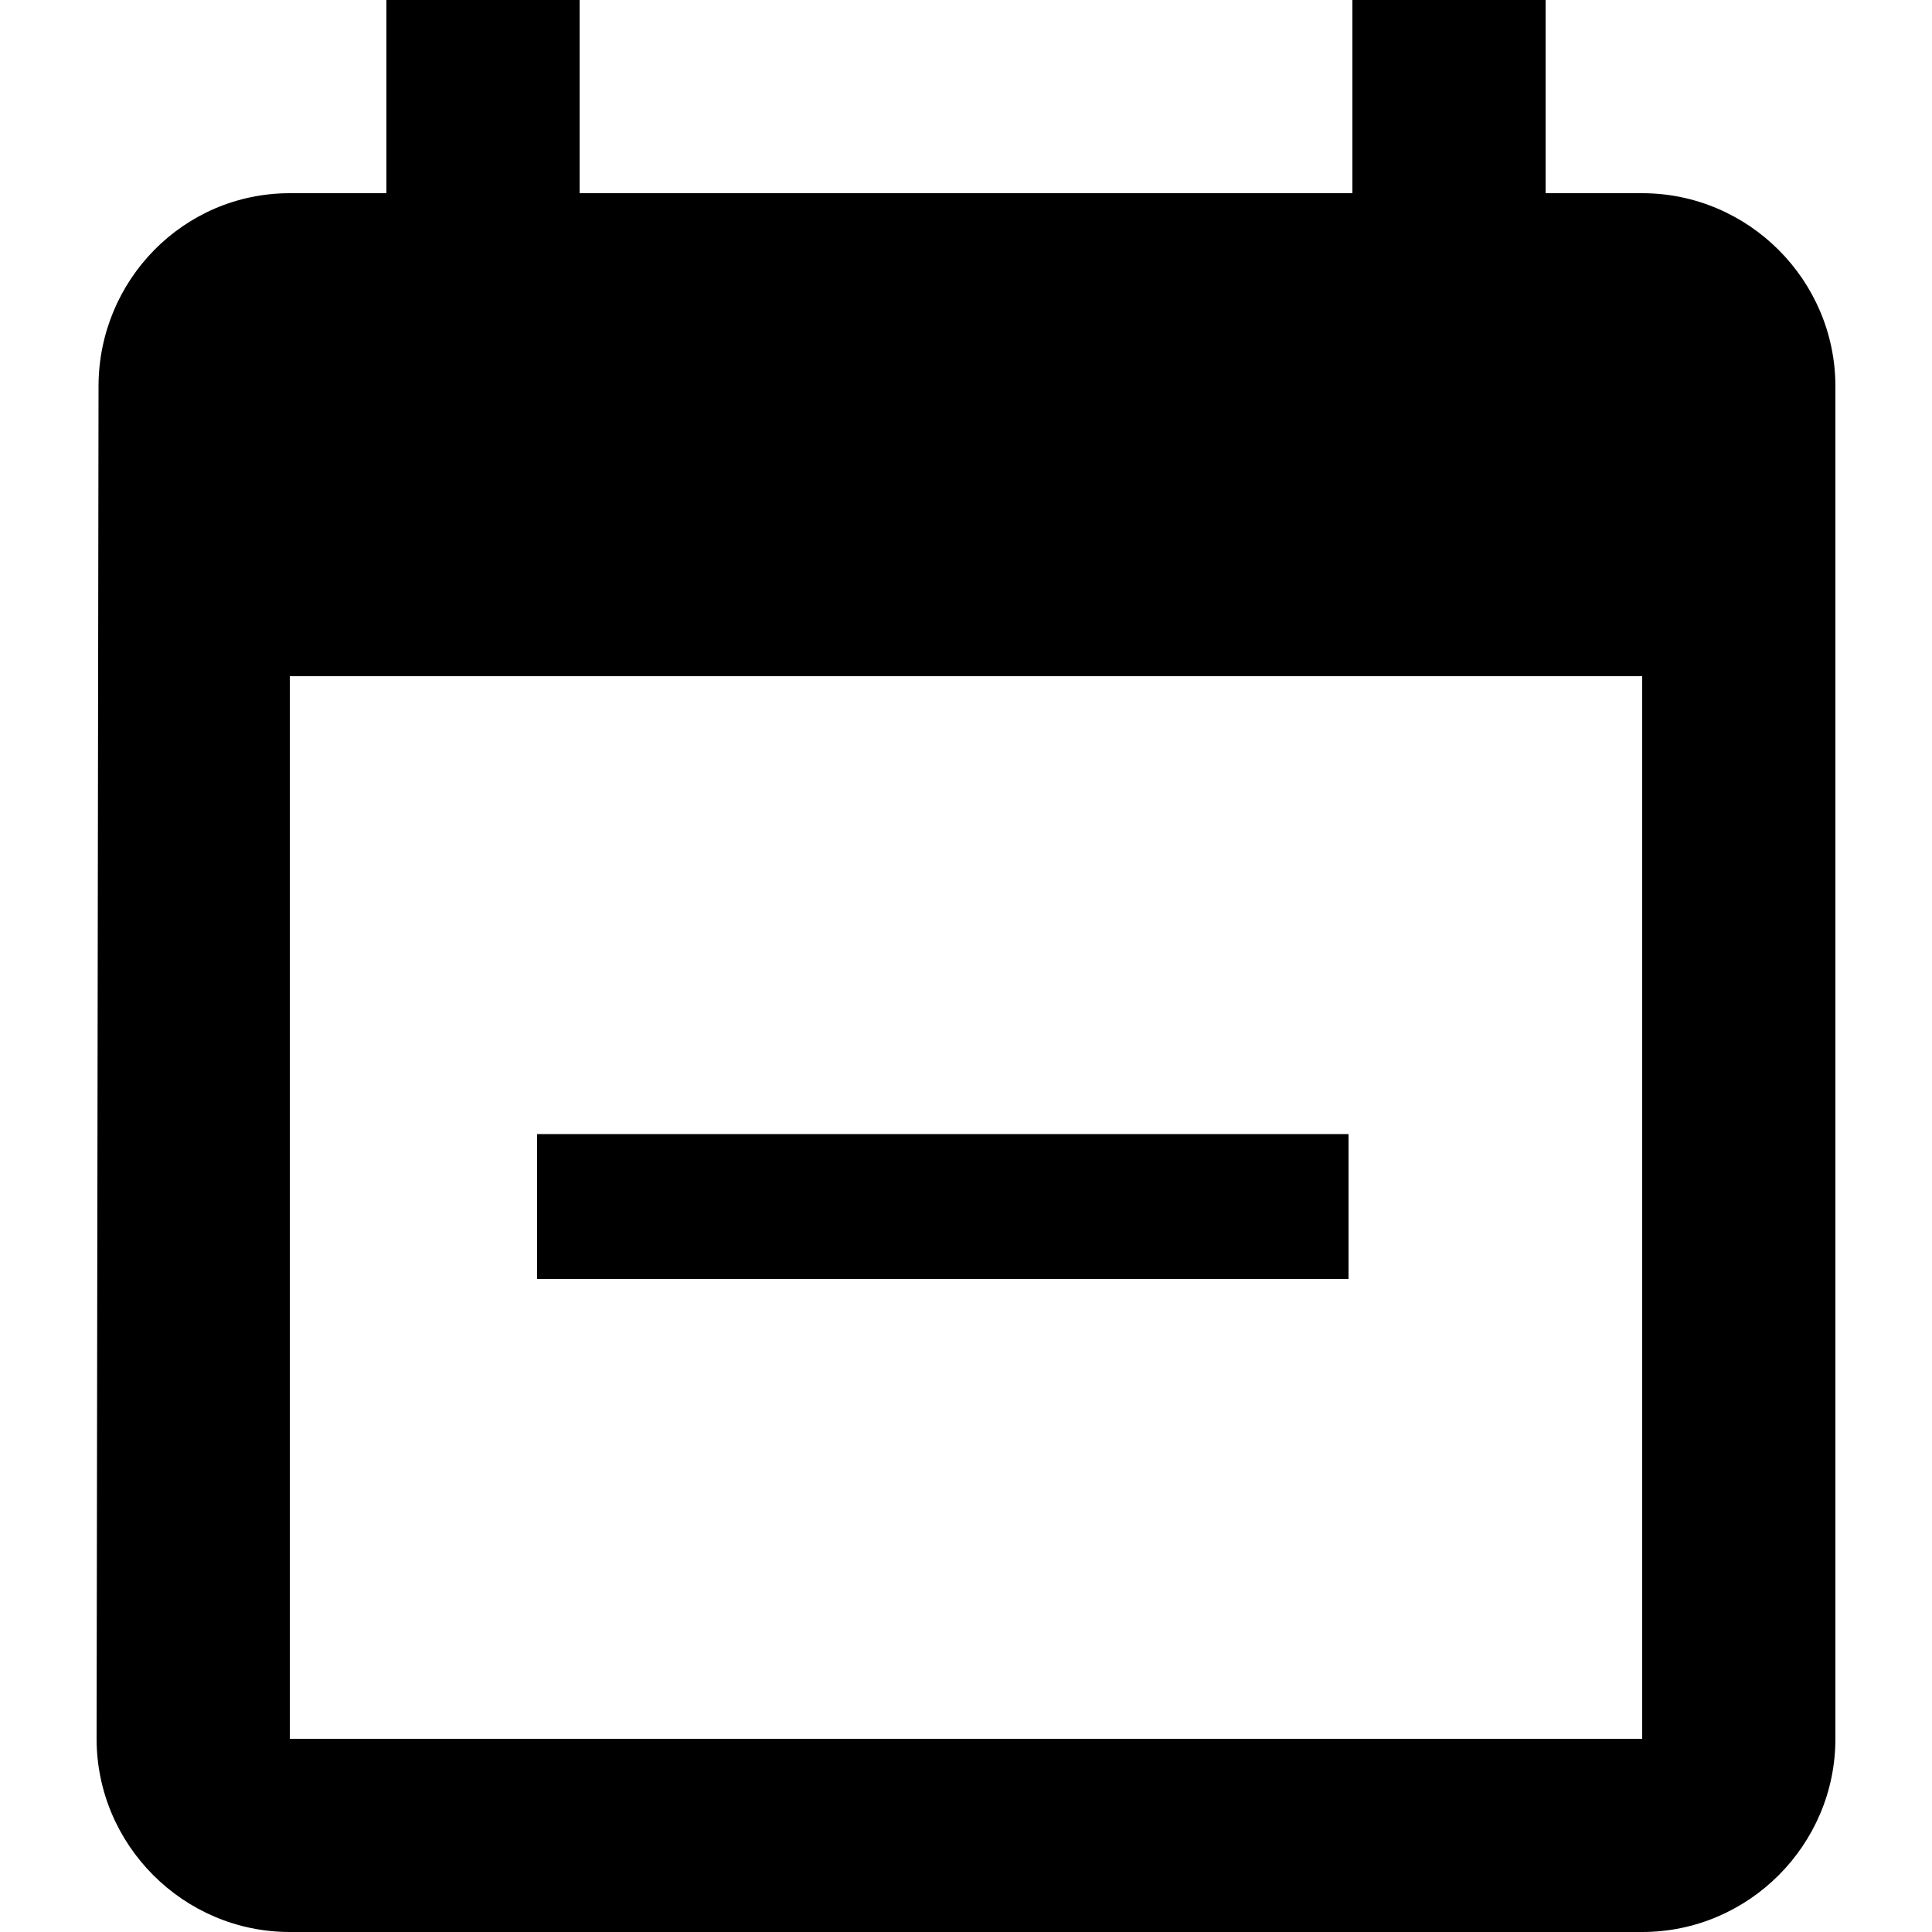 <?xml version="1.0" encoding="utf-8"?>
<!-- Generator: Adobe Illustrator 24.0.1, SVG Export Plug-In . SVG Version: 6.00 Build 0)  -->
<svg version="1.1" id="圖層_1" xmlns="http://www.w3.org/2000/svg" xmlns:xlink="http://www.w3.org/1999/xlink" x="0px" y="0px"
	 viewBox="0 0 100 100" style="enable-background:new 0 0 100 100;" xml:space="preserve">
<g>
	<rect x="27.8" y="58.7" width="42" height="7.5"/>
	<path d="M85,10h-5V0H70v10H30V0H20v10h-5c-5.5,0-9.9,4.5-9.9,10L5,90c0,5.5,4.5,10,10,10h70c5.5,0,10-4.5,10-10V20
		C95,14.5,90.5,10,85,10z M85,90H15V35h70V90z"/>
</g>
</svg>
